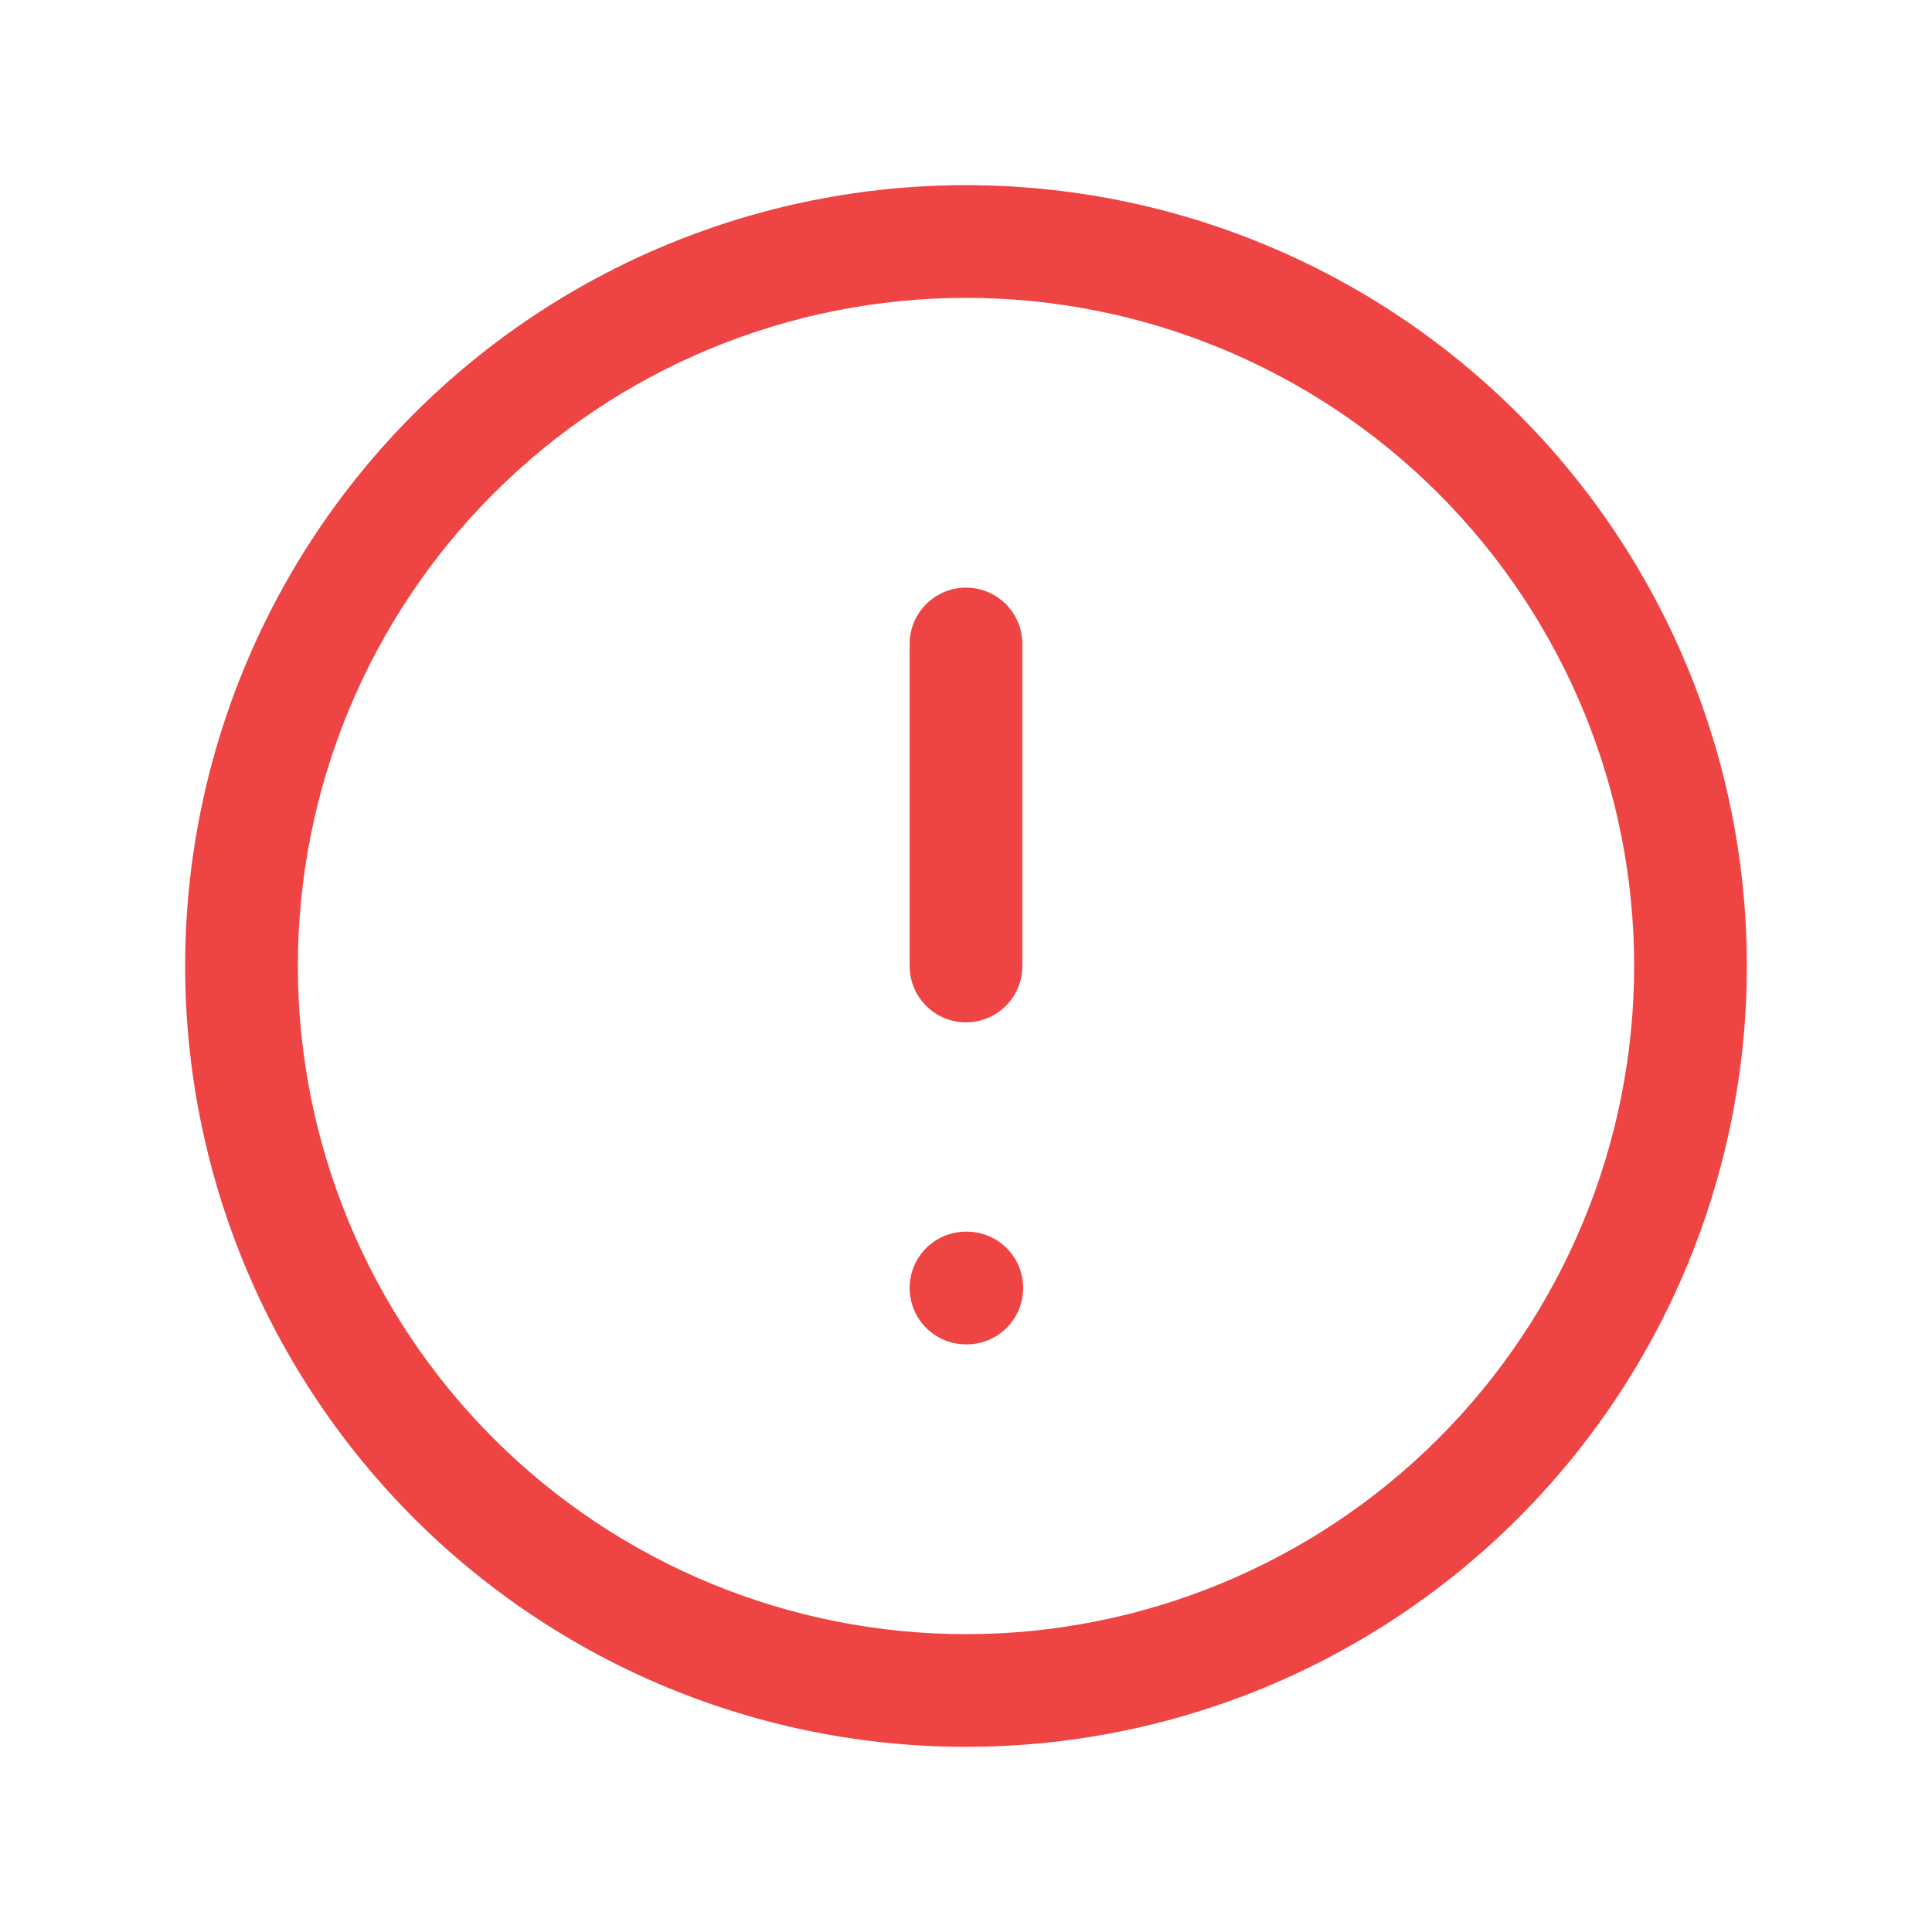 <svg width="24" height="24" viewBox="0 0 24 24" fill="none" xmlns="http://www.w3.org/2000/svg">
<path fill-rule="evenodd" clip-rule="evenodd" d="M12 3.7C9.799 3.7 7.688 4.574 6.131 6.131C4.574 7.688 3.7 9.799 3.7 12C3.7 13.09 3.915 14.169 4.332 15.176C4.749 16.183 5.36 17.098 6.131 17.869C6.902 18.64 7.817 19.251 8.824 19.668C9.831 20.085 10.91 20.3 12 20.3C13.09 20.3 14.169 20.085 15.176 19.668C16.183 19.251 17.098 18.64 17.869 17.869C18.64 17.098 19.251 16.183 19.668 15.176C20.085 14.169 20.3 13.09 20.3 12C20.3 9.799 19.425 7.688 17.869 6.131C16.312 4.574 14.201 3.7 12 3.7ZM5.141 5.141C6.96 3.322 9.427 2.3 12 2.3C14.573 2.3 17.04 3.322 18.859 5.141C20.678 6.96 21.7 9.427 21.7 12C21.7 13.274 21.449 14.535 20.962 15.712C20.474 16.889 19.76 17.958 18.859 18.859C17.958 19.76 16.889 20.474 15.712 20.962C14.535 21.449 13.274 21.7 12 21.7C10.726 21.7 9.465 21.449 8.288 20.962C7.111 20.474 6.042 19.76 5.141 18.859C4.24 17.958 3.526 16.889 3.038 15.712C2.551 14.535 2.3 13.274 2.3 12C2.3 9.427 3.322 6.96 5.141 5.141ZM12 7.3C12.387 7.3 12.7 7.613 12.7 8V12C12.7 12.387 12.387 12.7 12 12.7C11.613 12.7 11.3 12.387 11.3 12V8C11.3 7.613 11.613 7.3 12 7.3ZM11.3 16C11.3 15.613 11.613 15.3 12 15.3H12.01C12.397 15.3 12.71 15.613 12.71 16C12.71 16.387 12.397 16.7 12.01 16.7H12C11.613 16.7 11.3 16.387 11.3 16Z" fill="#EF4444"/>
</svg>
